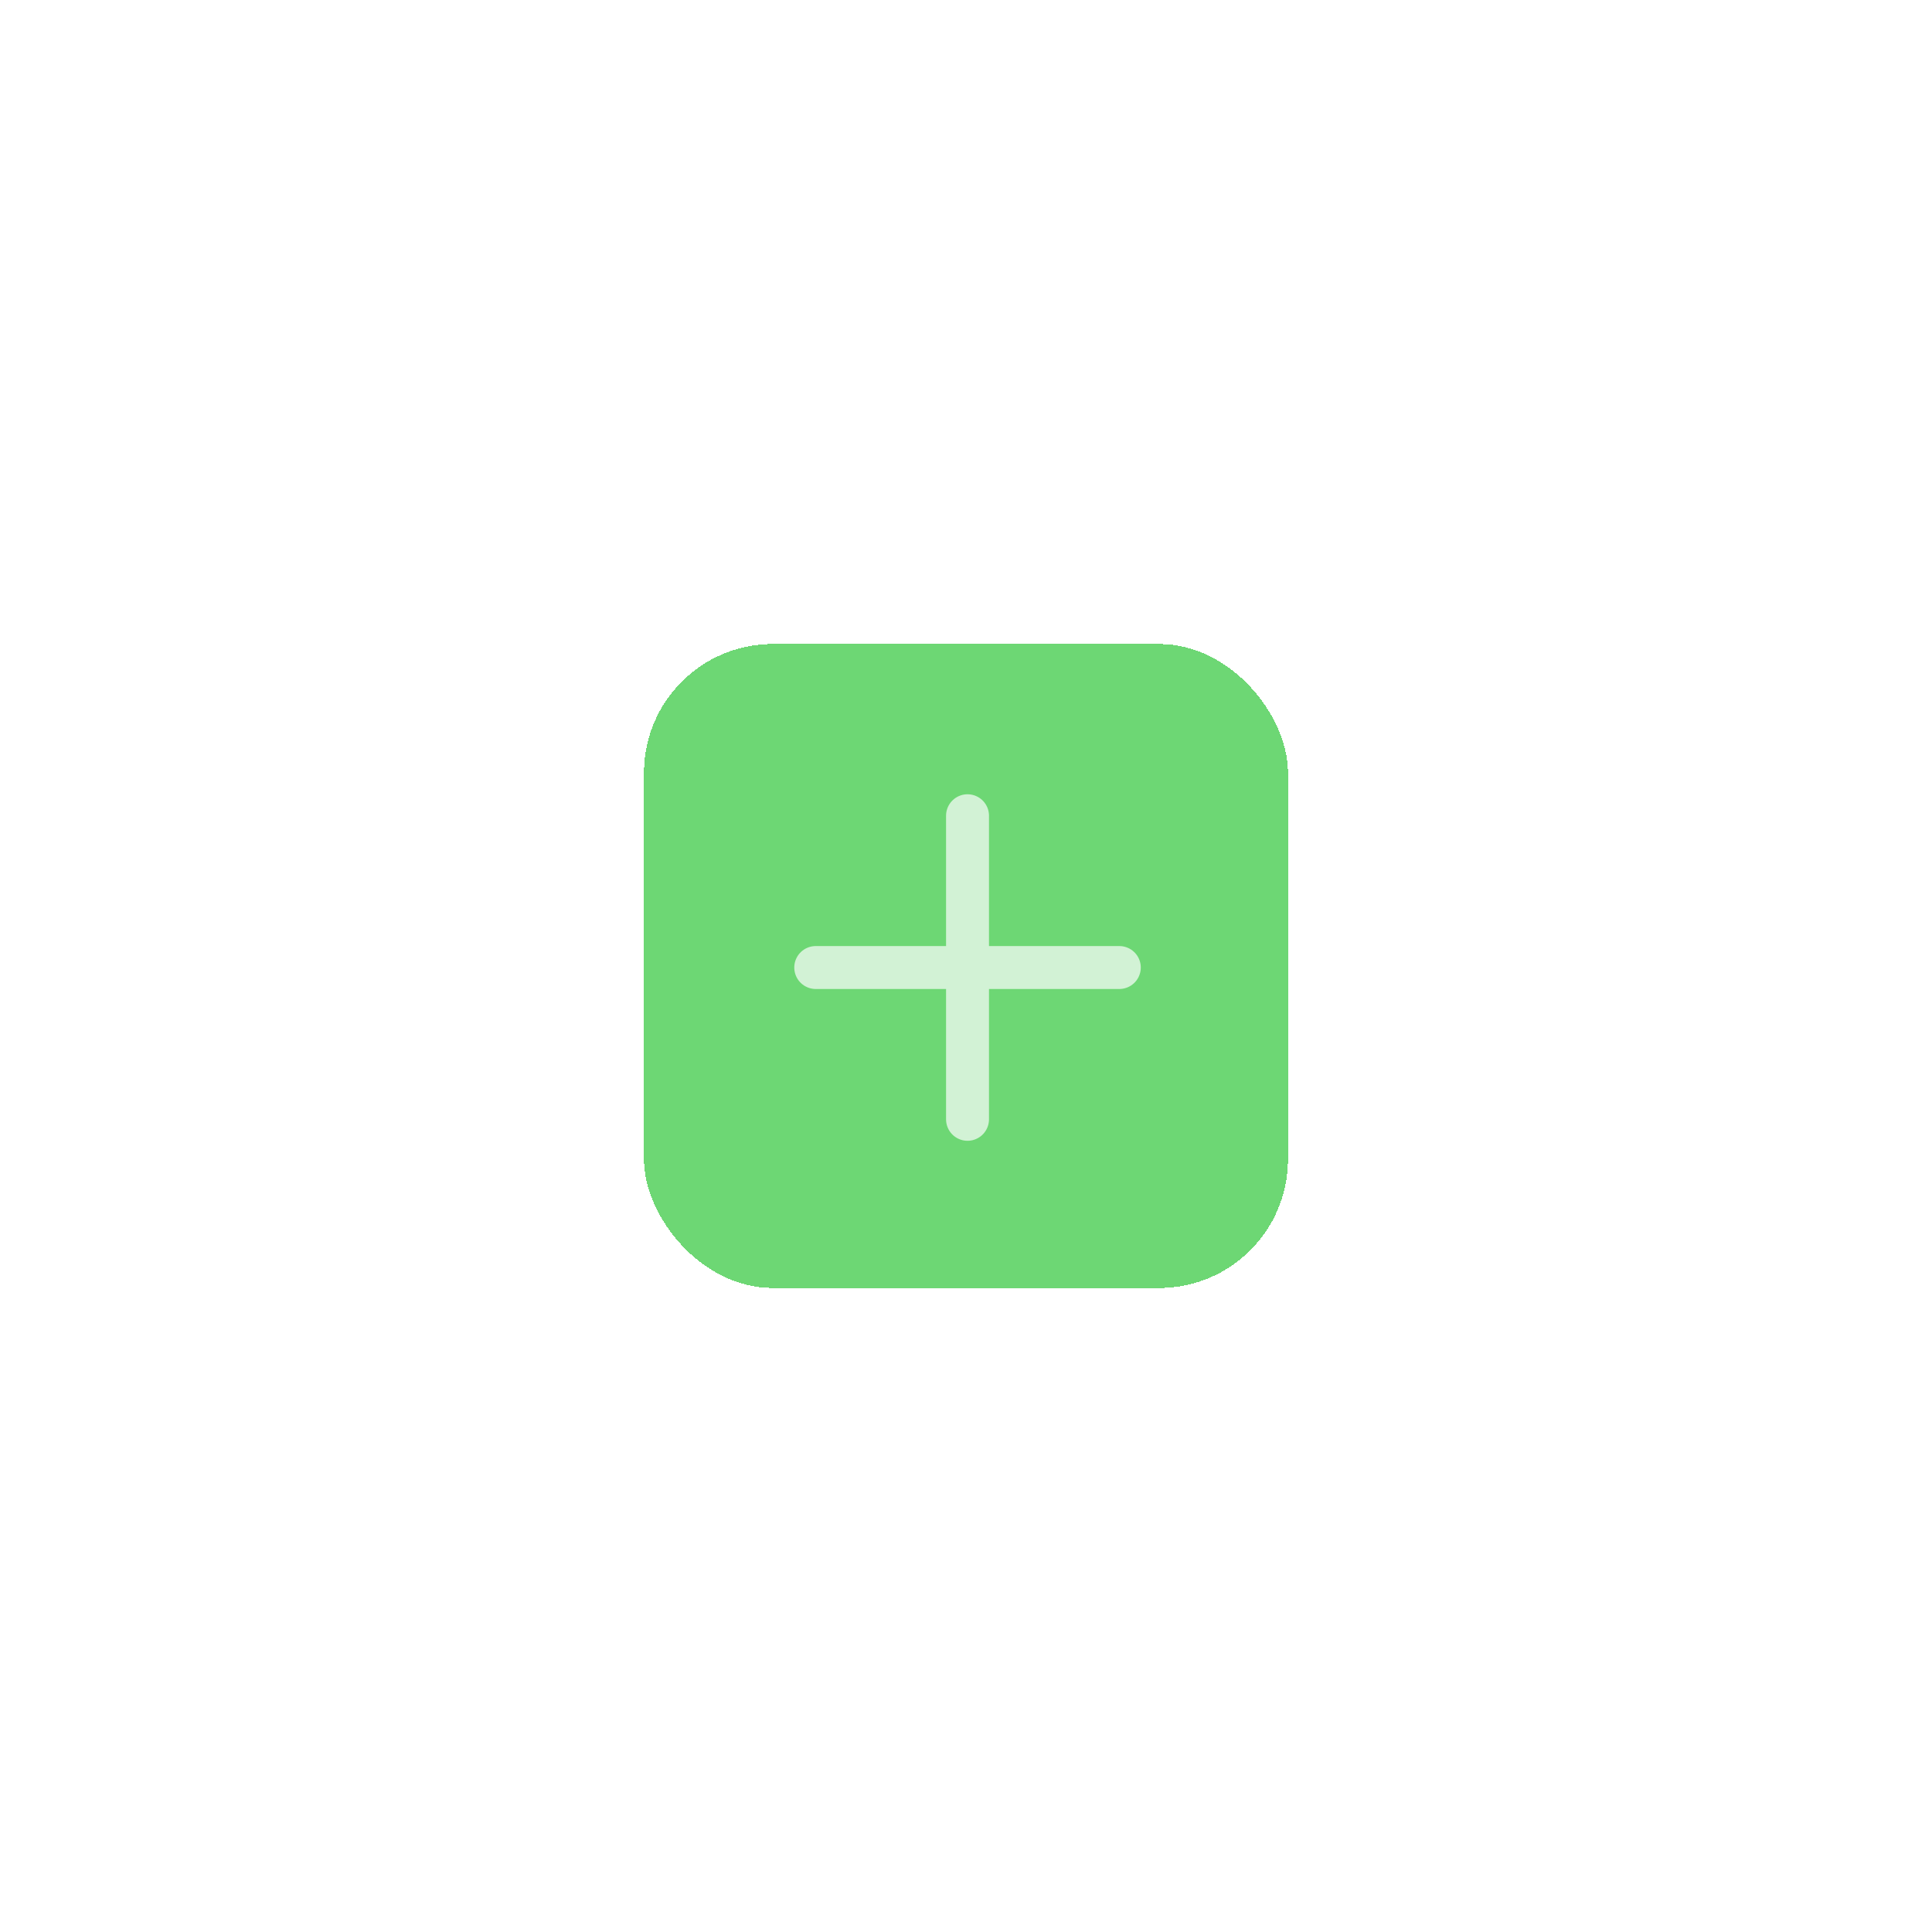 <svg width="90" height="90" viewBox="0 0 90 90" fill="none" xmlns="http://www.w3.org/2000/svg">
<g filter="url(#filter0_d_14_321)">
<rect x="30" y="30" width="30" height="30" rx="6" fill="#30C63A" fill-opacity="0.7" shape-rendering="crispEdges"/>
</g>
<path d="M45.071 38V45.071M45.071 52.142V45.071M45.071 45.071L38 45.071M45.071 45.071H52.142" stroke="#FEFEFE" stroke-opacity="0.7" stroke-width="2" stroke-linecap="round" stroke-linejoin="round"/>
<defs>
<filter id="filter0_d_14_321" x="0" y="0" width="90" height="90" filterUnits="userSpaceOnUse" color-interpolation-filters="sRGB">
<feFlood flood-opacity="0" result="BackgroundImageFix"/>
<feColorMatrix in="SourceAlpha" type="matrix" values="0 0 0 0 0 0 0 0 0 0 0 0 0 0 0 0 0 0 127 0" result="hardAlpha"/>
<feOffset/>
<feGaussianBlur stdDeviation="15"/>
<feComposite in2="hardAlpha" operator="out"/>
<feColorMatrix type="matrix" values="0 0 0 0 0 0 0 0 0 0 0 0 0 0 0 0 0 0 0.1 0"/>
<feBlend mode="normal" in2="BackgroundImageFix" result="effect1_dropShadow_14_321"/>
<feBlend mode="normal" in="SourceGraphic" in2="effect1_dropShadow_14_321" result="shape"/>
</filter>
</defs>
</svg>
